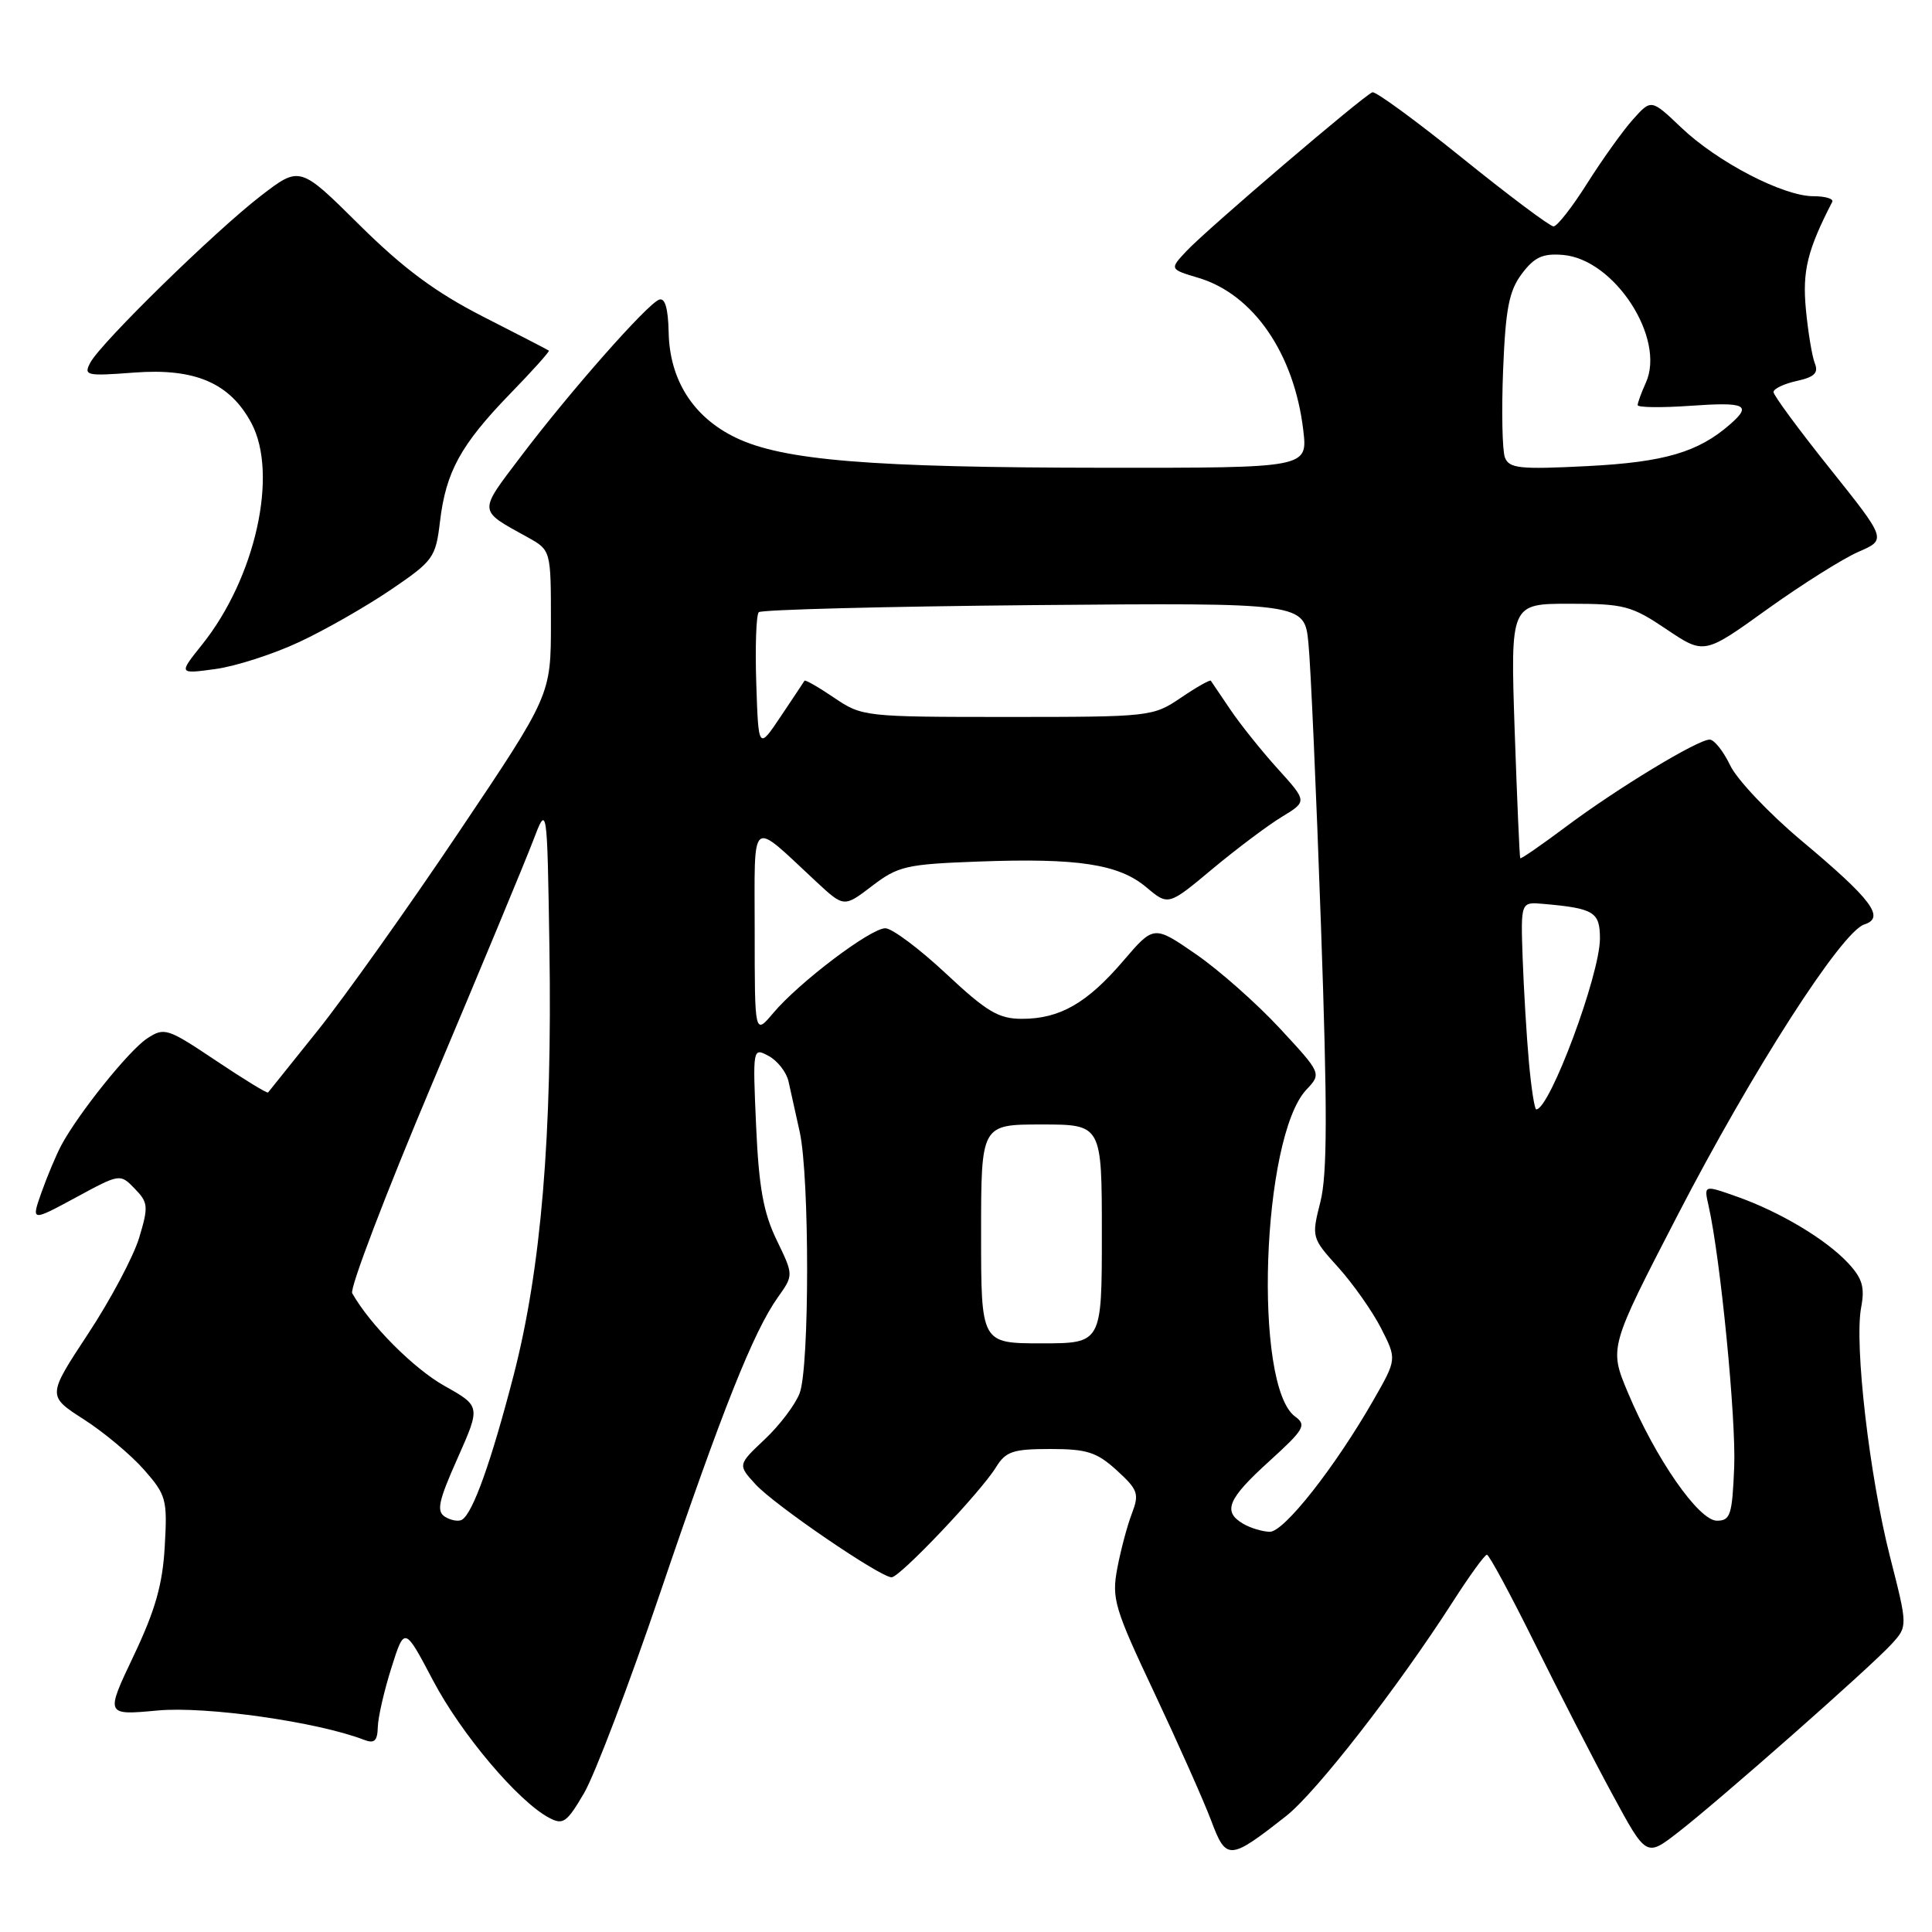 <?xml version="1.0" encoding="UTF-8" standalone="no"?>
<!DOCTYPE svg PUBLIC "-//W3C//DTD SVG 1.1//EN" "http://www.w3.org/Graphics/SVG/1.1/DTD/svg11.dtd" >
<svg xmlns="http://www.w3.org/2000/svg" xmlns:xlink="http://www.w3.org/1999/xlink" version="1.1" viewBox="0 0 256 256">
 <g >
 <path fill="currentColor"
d=" M 170.41 240.64 C 174.38 237.53 185.21 223.61 192.50 212.25 C 194.70 208.82 196.73 206.01 197.02 206.01 C 197.31 206.00 200.16 211.29 203.36 217.75 C 206.56 224.21 211.19 233.23 213.66 237.78 C 218.14 246.06 218.14 246.06 222.32 242.82 C 227.79 238.59 247.89 220.87 250.64 217.85 C 252.79 215.50 252.79 215.50 250.43 206.25 C 247.71 195.57 245.69 178.15 246.61 173.25 C 247.12 170.56 246.77 169.38 244.87 167.35 C 241.93 164.20 235.81 160.55 230.10 158.54 C 225.77 157.01 225.77 157.01 226.39 159.75 C 227.97 166.72 230.05 187.98 229.79 194.39 C 229.53 200.74 229.29 201.50 227.50 201.50 C 225.09 201.50 219.38 193.28 215.71 184.54 C 213.21 178.58 213.21 178.58 222.28 161.04 C 232.17 141.91 244.02 123.44 247.04 122.49 C 249.83 121.60 248.03 119.20 238.69 111.38 C 234.40 107.78 230.15 103.29 229.26 101.42 C 228.36 99.54 227.14 98.00 226.54 98.00 C 224.95 98.00 214.29 104.46 207.50 109.54 C 204.26 111.96 201.54 113.85 201.44 113.72 C 201.35 113.60 201.02 105.96 200.70 96.75 C 200.14 80.00 200.14 80.00 207.97 80.00 C 215.20 80.00 216.18 80.26 220.80 83.37 C 225.81 86.74 225.81 86.74 234.15 80.74 C 238.74 77.45 244.19 74.02 246.25 73.12 C 249.99 71.50 249.99 71.50 242.50 62.12 C 238.37 56.96 235.00 52.38 235.00 51.95 C 235.00 51.51 236.38 50.86 238.07 50.48 C 240.41 49.97 240.98 49.42 240.48 48.16 C 240.11 47.24 239.58 44.02 239.29 41.00 C 238.81 35.91 239.48 33.16 242.78 26.75 C 242.99 26.34 241.87 26.00 240.28 26.00 C 236.29 26.00 227.58 21.48 222.79 16.92 C 218.80 13.12 218.80 13.12 216.39 15.81 C 215.06 17.29 212.34 21.09 210.34 24.25 C 208.35 27.41 206.33 30.00 205.85 30.00 C 205.38 30.00 199.96 25.94 193.81 20.98 C 187.66 16.02 182.28 12.08 181.85 12.23 C 180.72 12.62 159.92 30.38 157.23 33.25 C 154.96 35.67 154.96 35.67 158.84 36.83 C 166.09 39.01 171.49 46.86 172.69 57.00 C 173.28 62.00 173.28 62.00 146.39 61.98 C 115.36 61.96 103.72 61.01 97.47 57.98 C 91.85 55.27 88.72 50.34 88.60 44.02 C 88.53 40.83 88.11 39.41 87.33 39.71 C 85.73 40.31 75.47 51.95 69.05 60.44 C 63.33 67.99 63.29 67.53 69.93 71.20 C 73.00 72.91 73.00 72.91 73.00 82.50 C 73.00 92.10 73.00 92.10 60.77 110.30 C 54.05 120.31 45.66 132.10 42.14 136.50 C 38.61 140.90 35.63 144.62 35.52 144.76 C 35.40 144.91 32.29 143.00 28.60 140.53 C 22.19 136.24 21.78 136.10 19.51 137.59 C 17.10 139.16 10.35 147.57 8.10 151.80 C 7.43 153.07 6.26 155.85 5.50 157.99 C 4.13 161.87 4.13 161.87 10.02 158.69 C 15.90 155.50 15.91 155.50 17.85 157.50 C 19.64 159.34 19.69 159.86 18.44 164.01 C 17.69 166.49 14.65 172.22 11.67 176.74 C 6.26 184.96 6.26 184.96 11.10 188.07 C 13.77 189.78 17.35 192.78 19.08 194.74 C 22.03 198.10 22.19 198.69 21.83 204.90 C 21.55 209.94 20.58 213.36 17.71 219.40 C 13.96 227.29 13.96 227.29 20.88 226.65 C 27.26 226.05 42.11 228.16 48.25 230.54 C 49.61 231.06 50.01 230.68 50.06 228.86 C 50.09 227.56 50.90 224.03 51.86 221.00 C 53.60 215.50 53.60 215.50 57.39 222.69 C 61.13 229.78 68.63 238.66 72.73 240.85 C 74.61 241.86 75.09 241.52 77.39 237.60 C 78.80 235.19 83.35 223.23 87.49 211.02 C 95.71 186.81 99.85 176.43 103.07 171.90 C 105.16 168.96 105.16 168.96 102.91 164.31 C 101.16 160.70 100.55 157.33 100.19 149.22 C 99.73 138.83 99.74 138.79 101.85 139.92 C 103.02 140.55 104.20 142.06 104.48 143.28 C 104.76 144.50 105.43 147.53 105.97 150.00 C 107.28 156.00 107.27 181.15 105.96 184.60 C 105.39 186.11 103.31 188.86 101.33 190.72 C 97.75 194.10 97.75 194.10 100.12 196.69 C 102.64 199.44 116.64 209.00 118.14 209.00 C 119.24 209.00 129.96 197.70 131.98 194.41 C 133.27 192.32 134.22 192.00 139.17 192.00 C 144.04 192.00 145.33 192.42 147.98 194.83 C 150.80 197.41 150.98 197.93 149.97 200.58 C 149.35 202.19 148.49 205.45 148.04 207.84 C 147.29 211.84 147.67 213.11 152.97 224.34 C 156.12 231.03 159.50 238.62 160.48 241.22 C 162.48 246.56 162.90 246.54 170.41 240.64 Z  M 39.65 85.07 C 43.07 83.48 48.52 80.36 51.78 78.15 C 57.43 74.31 57.73 73.89 58.30 69.12 C 59.08 62.52 61.04 58.95 67.56 52.21 C 70.54 49.15 72.86 46.56 72.73 46.46 C 72.61 46.36 68.67 44.33 64.00 41.95 C 57.69 38.72 53.47 35.59 47.61 29.79 C 39.73 21.97 39.73 21.97 34.55 25.96 C 28.44 30.67 13.40 45.39 11.98 48.03 C 11.05 49.77 11.41 49.85 17.75 49.37 C 25.85 48.75 30.48 50.75 33.32 56.08 C 36.91 62.84 33.84 76.59 26.78 85.41 C 23.65 89.32 23.65 89.32 28.55 88.65 C 31.25 88.28 36.24 86.67 39.65 85.07 Z  M 164.75 201.92 C 161.97 200.30 162.65 198.64 168.16 193.64 C 172.82 189.41 173.16 188.83 171.61 187.70 C 166.04 183.63 167.18 150.70 173.10 144.39 C 175.12 142.24 175.12 142.24 169.57 136.25 C 166.52 132.96 161.52 128.54 158.46 126.43 C 152.89 122.59 152.89 122.59 148.84 127.32 C 144.05 132.92 140.43 135.00 135.43 135.00 C 132.32 135.00 130.77 134.08 125.34 129.00 C 121.81 125.70 118.20 123.00 117.31 123.00 C 115.35 123.00 105.89 130.16 102.46 134.23 C 100.00 137.15 100.00 137.15 100.00 123.42 C 100.00 107.93 99.24 108.55 108.16 116.83 C 111.83 120.24 111.83 120.24 115.56 117.39 C 119.00 114.76 120.10 114.51 129.65 114.16 C 142.83 113.67 148.25 114.50 151.90 117.57 C 154.81 120.02 154.81 120.02 160.65 115.14 C 163.87 112.46 168.01 109.35 169.86 108.23 C 173.22 106.19 173.22 106.19 169.29 101.85 C 167.13 99.46 164.30 95.92 163.01 94.00 C 161.71 92.08 160.55 90.37 160.44 90.20 C 160.33 90.04 158.54 91.05 156.48 92.45 C 152.77 94.96 152.45 95.00 133.50 95.00 C 114.55 95.00 114.23 94.96 110.52 92.45 C 108.46 91.05 106.69 90.04 106.60 90.20 C 106.50 90.37 105.09 92.49 103.46 94.92 C 100.50 99.34 100.50 99.34 100.21 90.55 C 100.05 85.71 100.20 81.47 100.54 81.12 C 100.88 80.78 117.29 80.36 137.00 80.18 C 172.84 79.87 172.84 79.87 173.37 85.18 C 173.67 88.11 174.41 104.90 175.03 122.50 C 175.90 147.14 175.88 155.60 174.96 159.25 C 173.77 163.96 173.79 164.02 177.34 167.95 C 179.30 170.13 181.85 173.75 183.00 176.00 C 185.09 180.10 185.09 180.10 182.00 185.50 C 176.90 194.41 170.14 203.00 168.25 202.97 C 167.29 202.95 165.71 202.48 164.75 201.92 Z  M 58.98 200.99 C 57.81 200.26 58.08 198.94 60.63 193.22 C 63.69 186.33 63.69 186.33 58.88 183.63 C 54.80 181.33 49.04 175.55 46.67 171.36 C 46.31 170.74 51.12 158.14 57.36 143.36 C 63.59 128.59 69.55 114.25 70.60 111.50 C 72.50 106.50 72.50 106.50 72.80 125.50 C 73.19 150.40 71.71 168.14 68.04 182.30 C 65.07 193.74 62.67 200.47 61.22 201.37 C 60.77 201.64 59.77 201.47 58.98 200.99 Z  M 130.00 163.50 C 130.00 149.00 130.00 149.00 138.00 149.00 C 146.00 149.00 146.00 149.00 146.00 163.50 C 146.00 178.00 146.00 178.00 138.00 178.00 C 130.00 178.00 130.00 178.00 130.00 163.50 Z  M 202.59 140.75 C 202.28 137.31 201.91 131.12 201.76 127.00 C 201.50 119.50 201.50 119.50 204.50 119.77 C 211.22 120.36 212.00 120.84 212.00 124.36 C 212.00 129.15 205.35 147.00 203.56 147.00 C 203.34 147.00 202.90 144.19 202.59 140.75 Z  M 199.41 60.62 C 199.06 59.71 198.95 54.48 199.17 49.01 C 199.50 40.88 199.95 38.55 201.65 36.28 C 203.32 34.06 204.42 33.56 207.10 33.78 C 213.93 34.34 220.75 44.86 218.08 50.72 C 217.49 52.02 217.00 53.36 217.00 53.68 C 217.00 54.00 220.15 54.04 224.00 53.77 C 231.29 53.25 232.18 53.66 229.25 56.22 C 225.03 59.92 220.54 61.24 210.35 61.76 C 201.36 62.22 199.97 62.07 199.41 60.62 Z "/>
</g>
</svg>